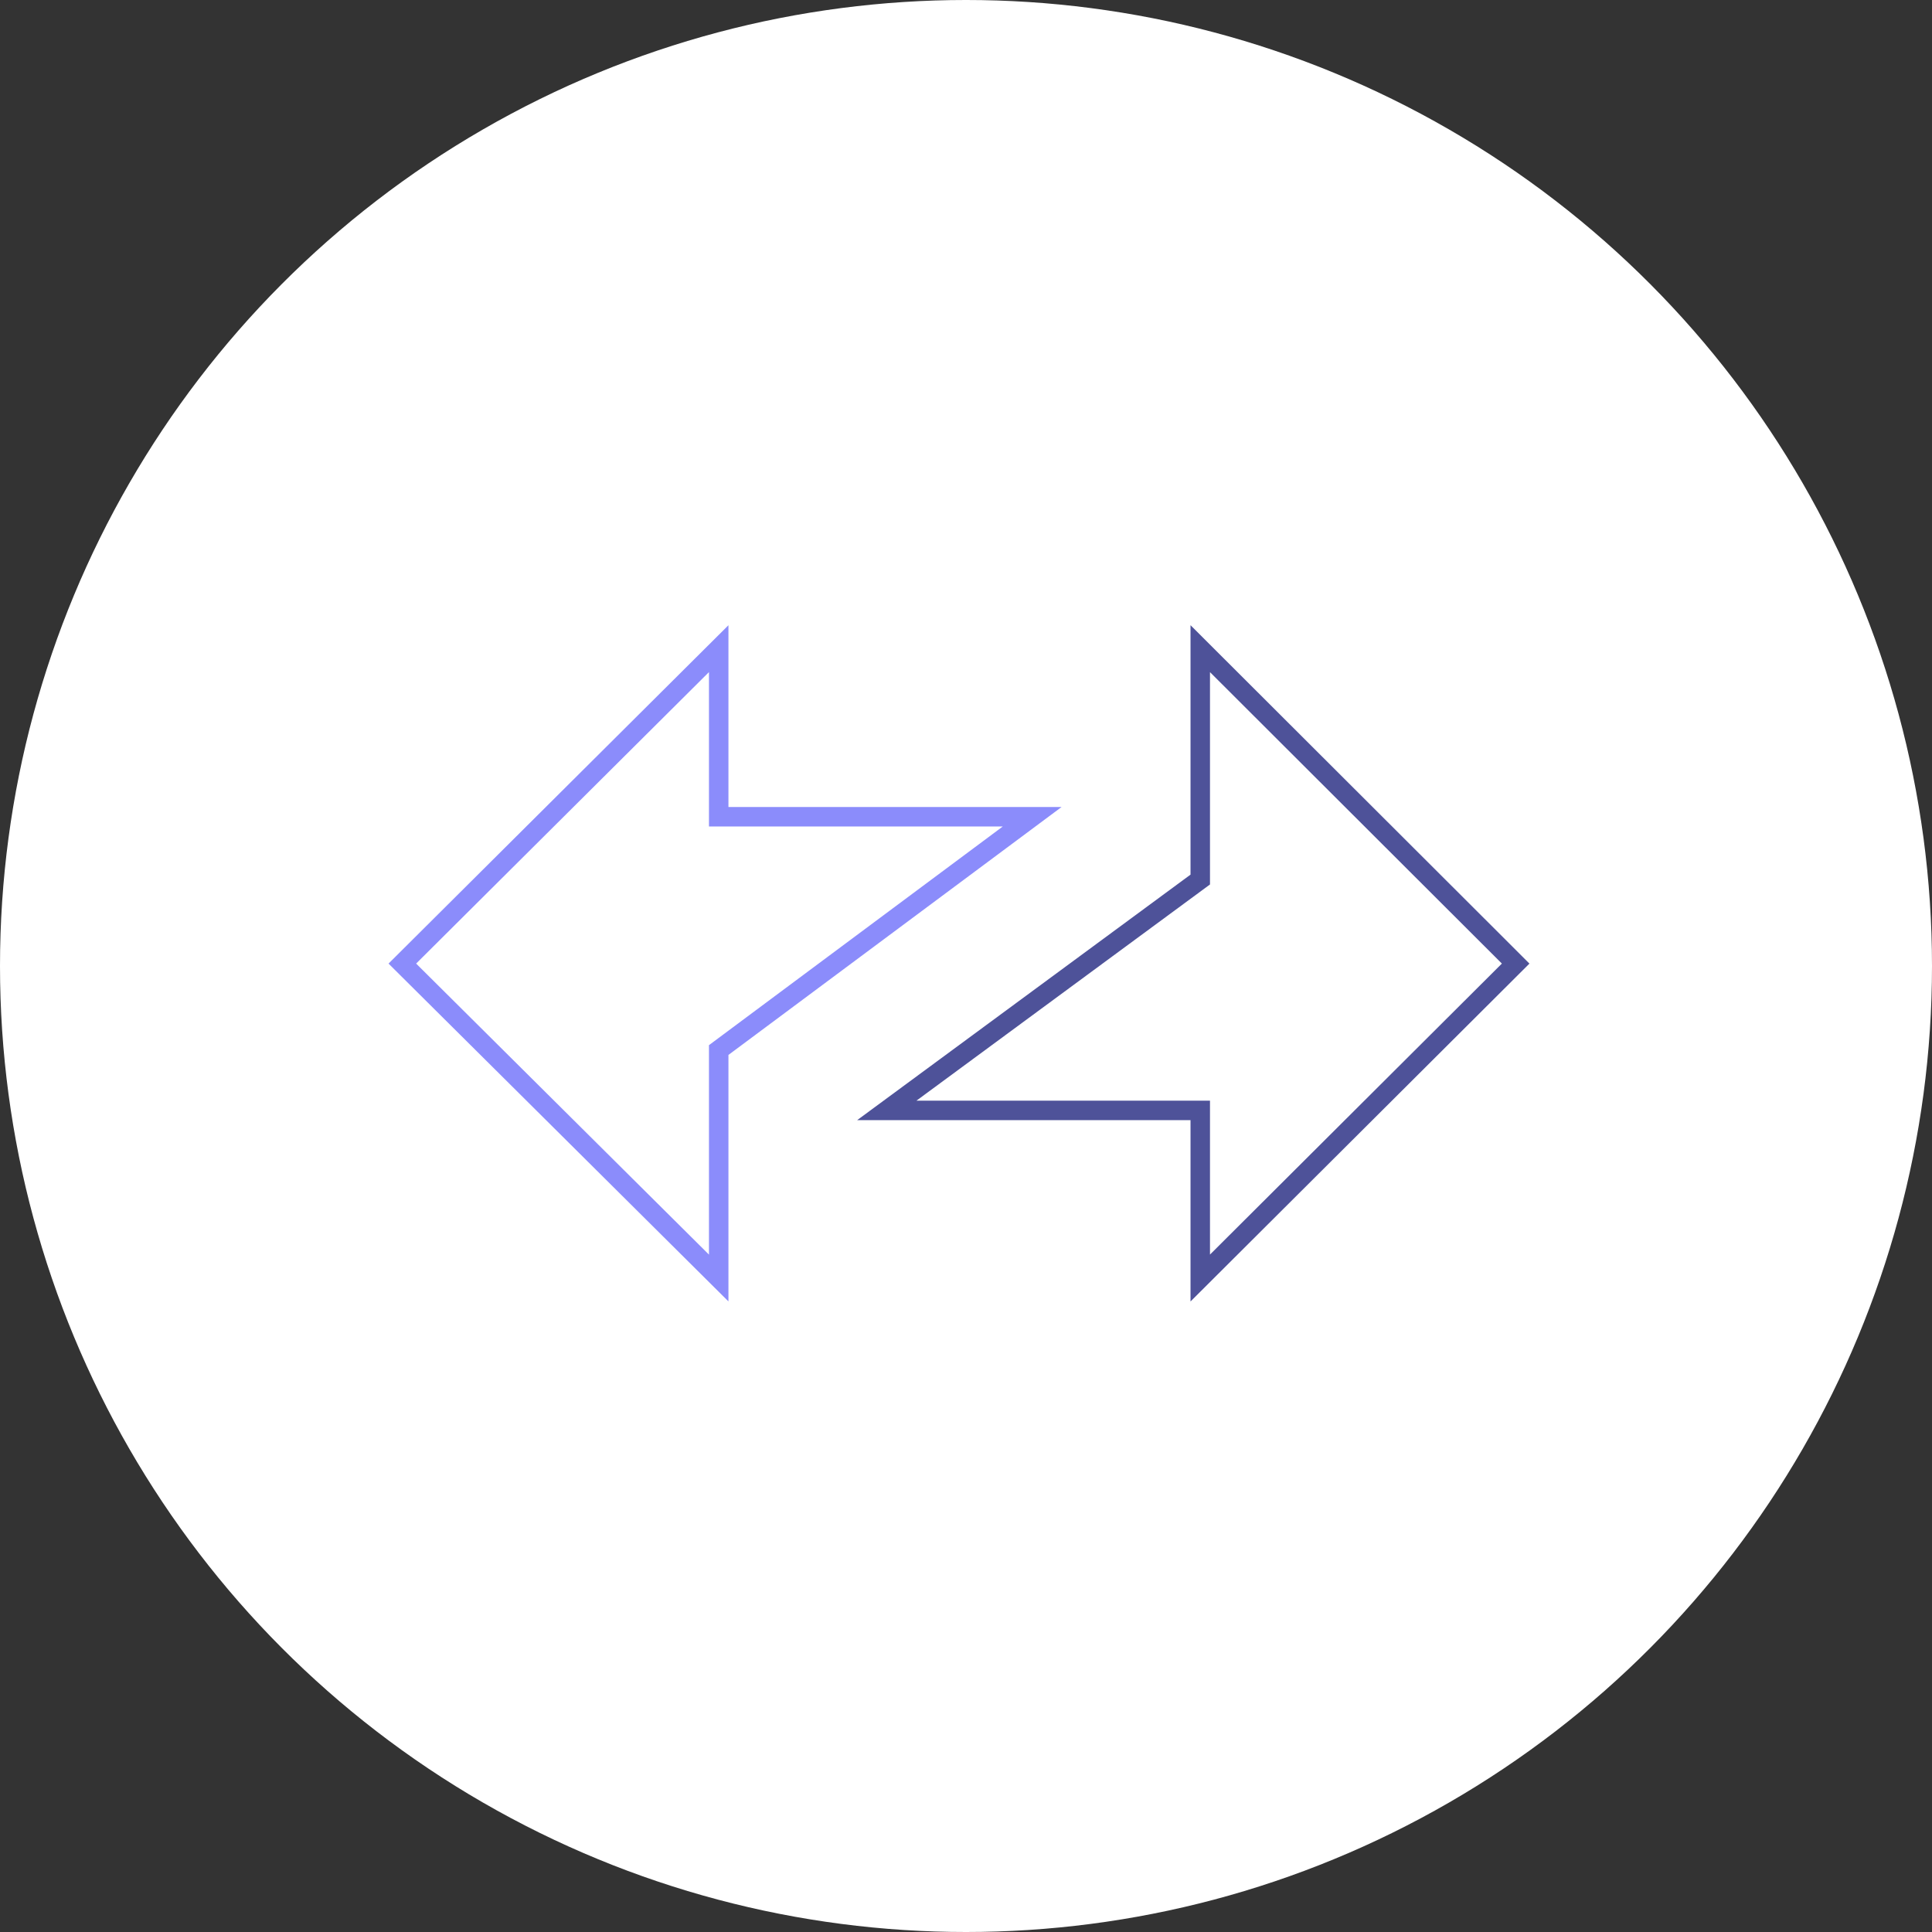 <?xml version="1.0" encoding="utf-8"?>
<!-- Generator: Adobe Illustrator 27.2.0, SVG Export Plug-In . SVG Version: 6.00 Build 0)  -->
<svg version="1.1" id="Layer_1" xmlns="http://www.w3.org/2000/svg" xmlns:xlink="http://www.w3.org/1999/xlink" x="0px" y="0px"
	 viewBox="0 0 400 400" style="enable-background:new 0 0 400 400;" xml:space="preserve">
<rect x="0" y="0" width="400" height="400" fill="#333333" stroke="none"/>
<style type="text/css">
	.st0{fill-rule:evenodd;clip-rule:evenodd;fill:#FFFFFF;}
	.st1{fill:none;stroke:#4E5299;stroke-width:4.031;stroke-miterlimit:10;}
	.st2{fill:none;stroke:#8B8CFB;stroke-width:4.031;stroke-miterlimit:10;}
</style>
<circle class="st0" cx="200" cy="200" r="200"/>
<polygon class="st1" points="311.7,197.4 248.5,134.3 248.5,182.1 183.6,229.9 248.5,229.9 248.5,264.6 313.8,199.5 "/>
<polygon class="st2" points="148.8,169.1 148.8,134.3 83.3,199.5 148.8,264.6 148.8,217.4 213.7,169.1 "/>
</svg>
